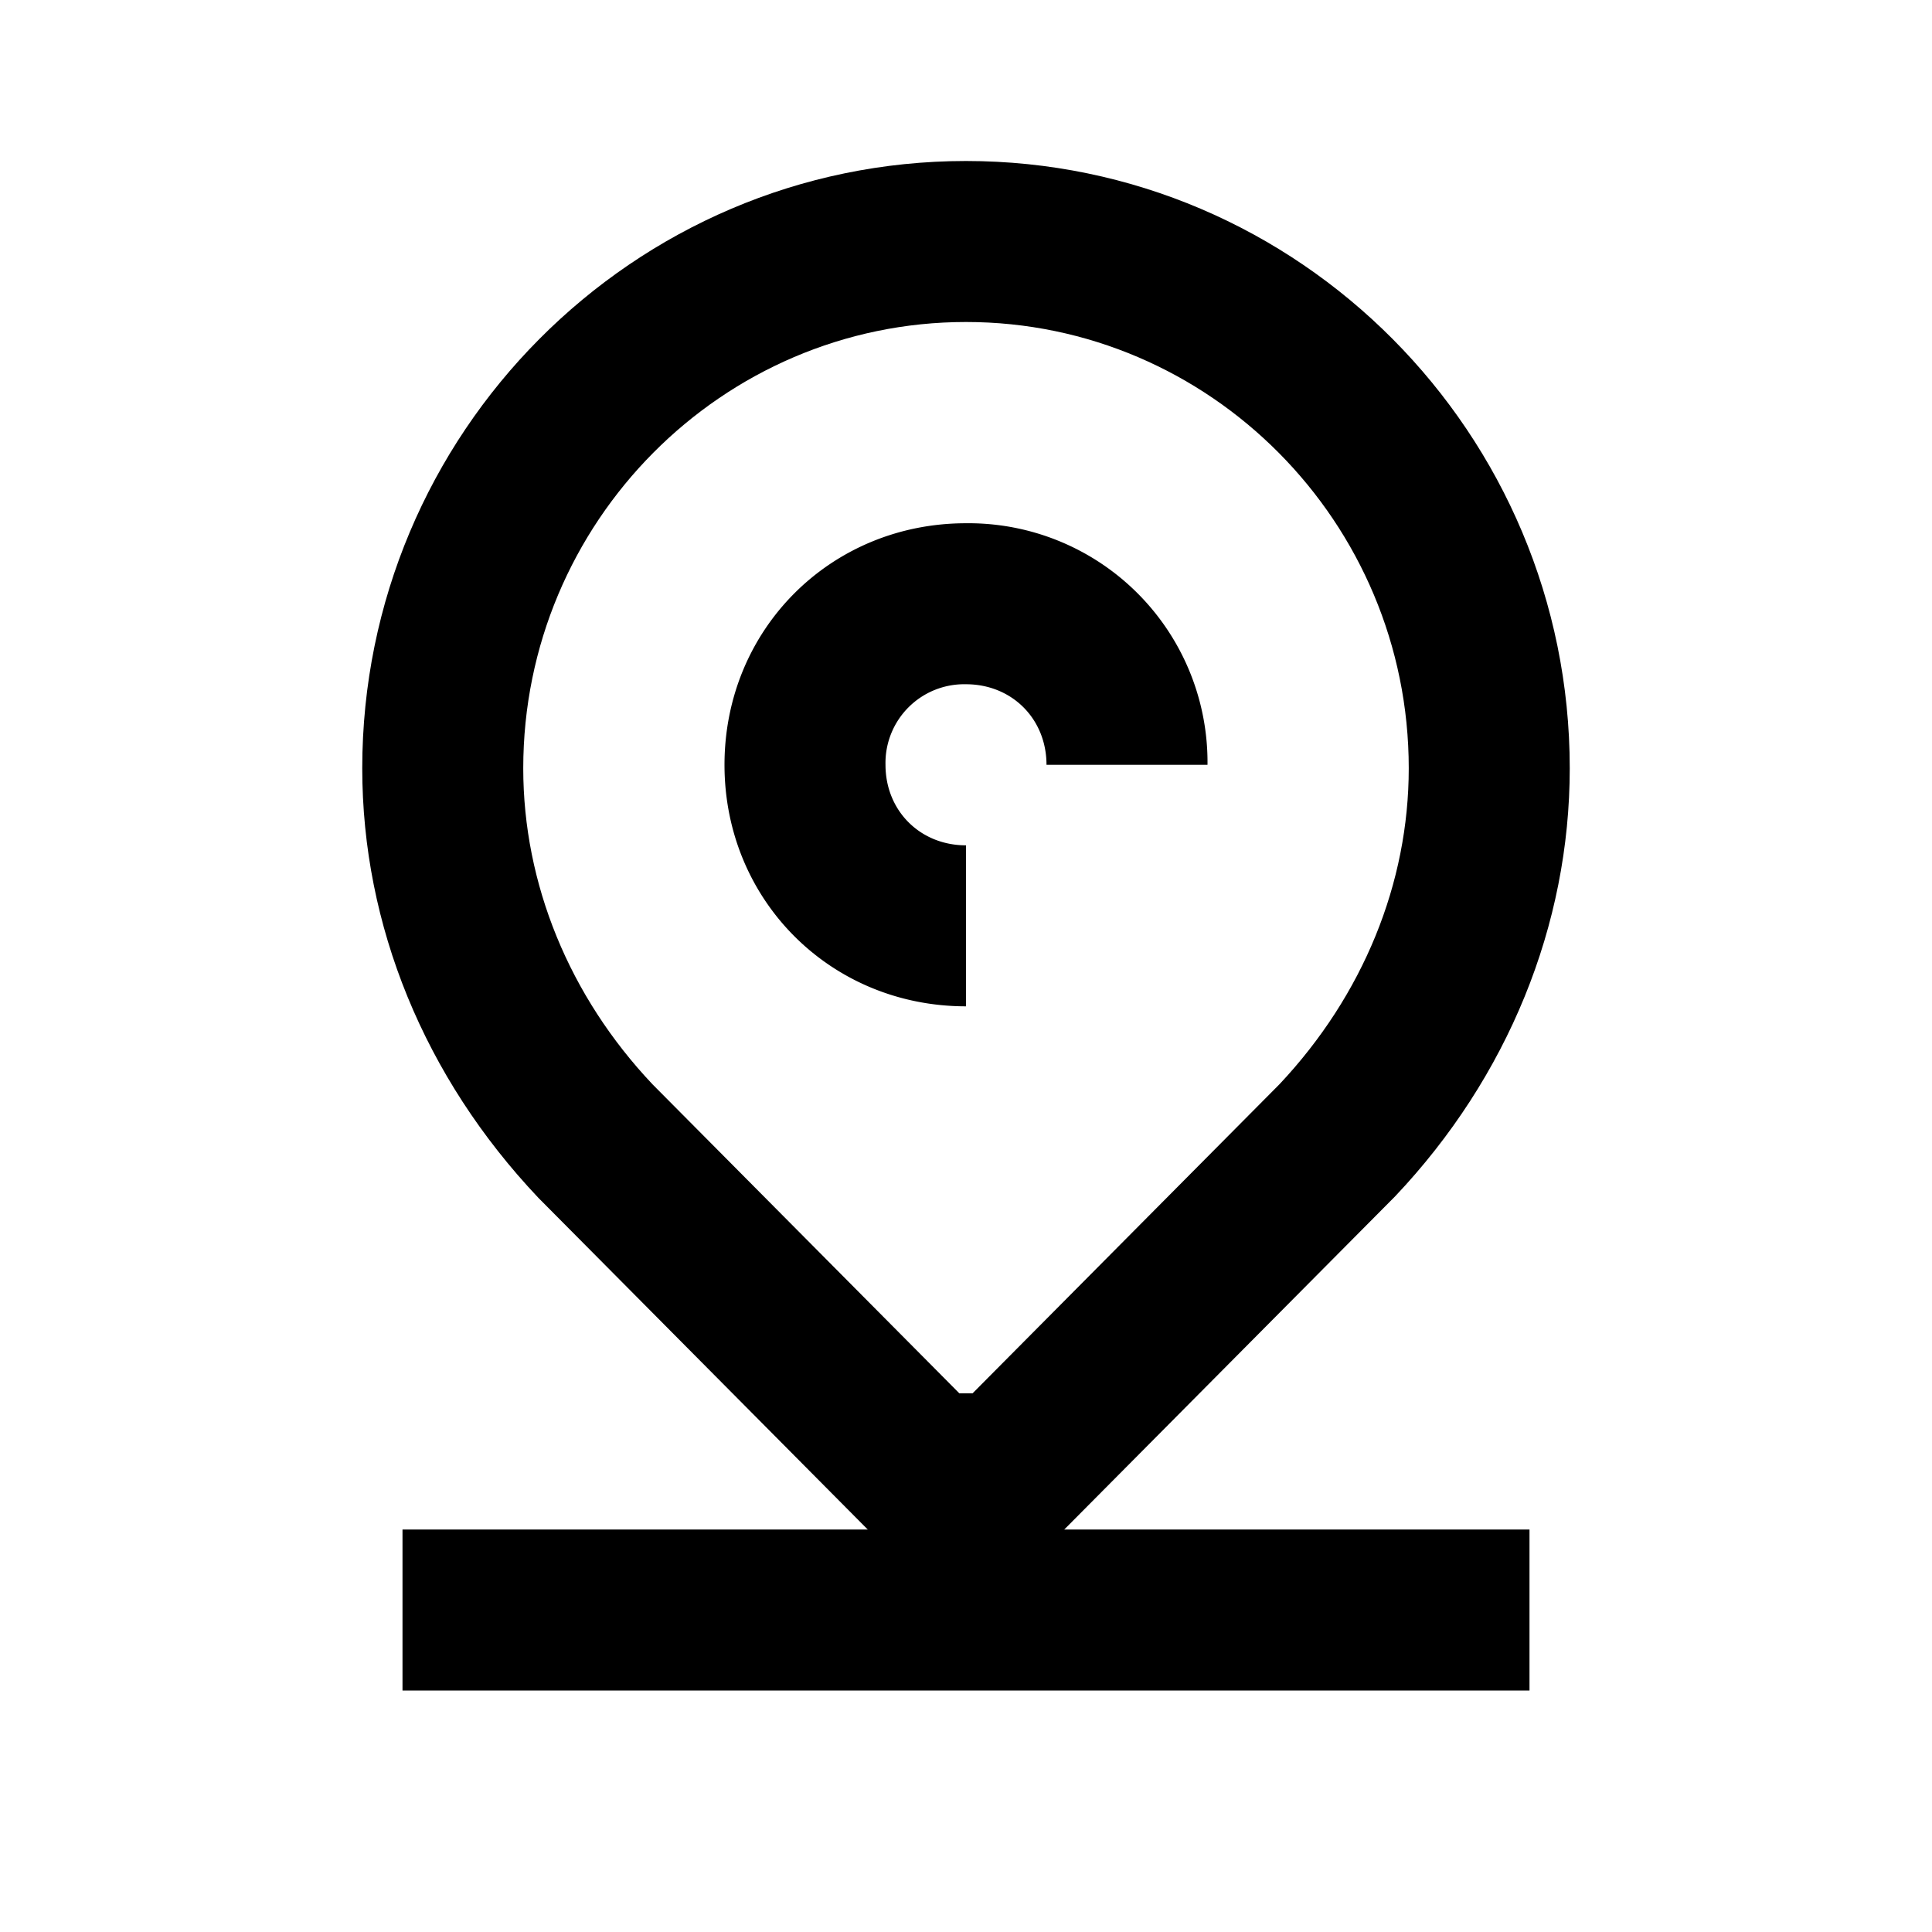 <svg width="24" height="24" xmlns="http://www.w3.org/2000/svg"><g fill="currentColor" fill-rule="nonzero"><path d="M17.5 9.544C17.5 6.486 15.028 4 12 4S6.5 6.486 6.5 9.544c0 1.435.572 2.833 1.607 3.927l3.81 3.837h.165l3.813-3.84c1.04-1.107 1.605-2.498 1.605-3.924zm-.168 5.316l-4.417 4.448h-1.83L6.688 14.88C5.27 13.382 4.5 11.494 4.5 9.544 4.5 5.384 7.865 2 12 2s7.5 3.384 7.5 7.544c0 1.95-.77 3.838-2.168 5.316z"/><path d="M5 19v2h14v-2zM12 10.501c-.57 0-1-.43-1-1A.978.978 0 0112 8.5c.57 0 1 .43 1 1.001h2A2.969 2.969 0 0012 6.5c-1.682 0-3 1.318-3 3.001 0 1.682 1.318 3 3 3v-2z"/></g></svg>